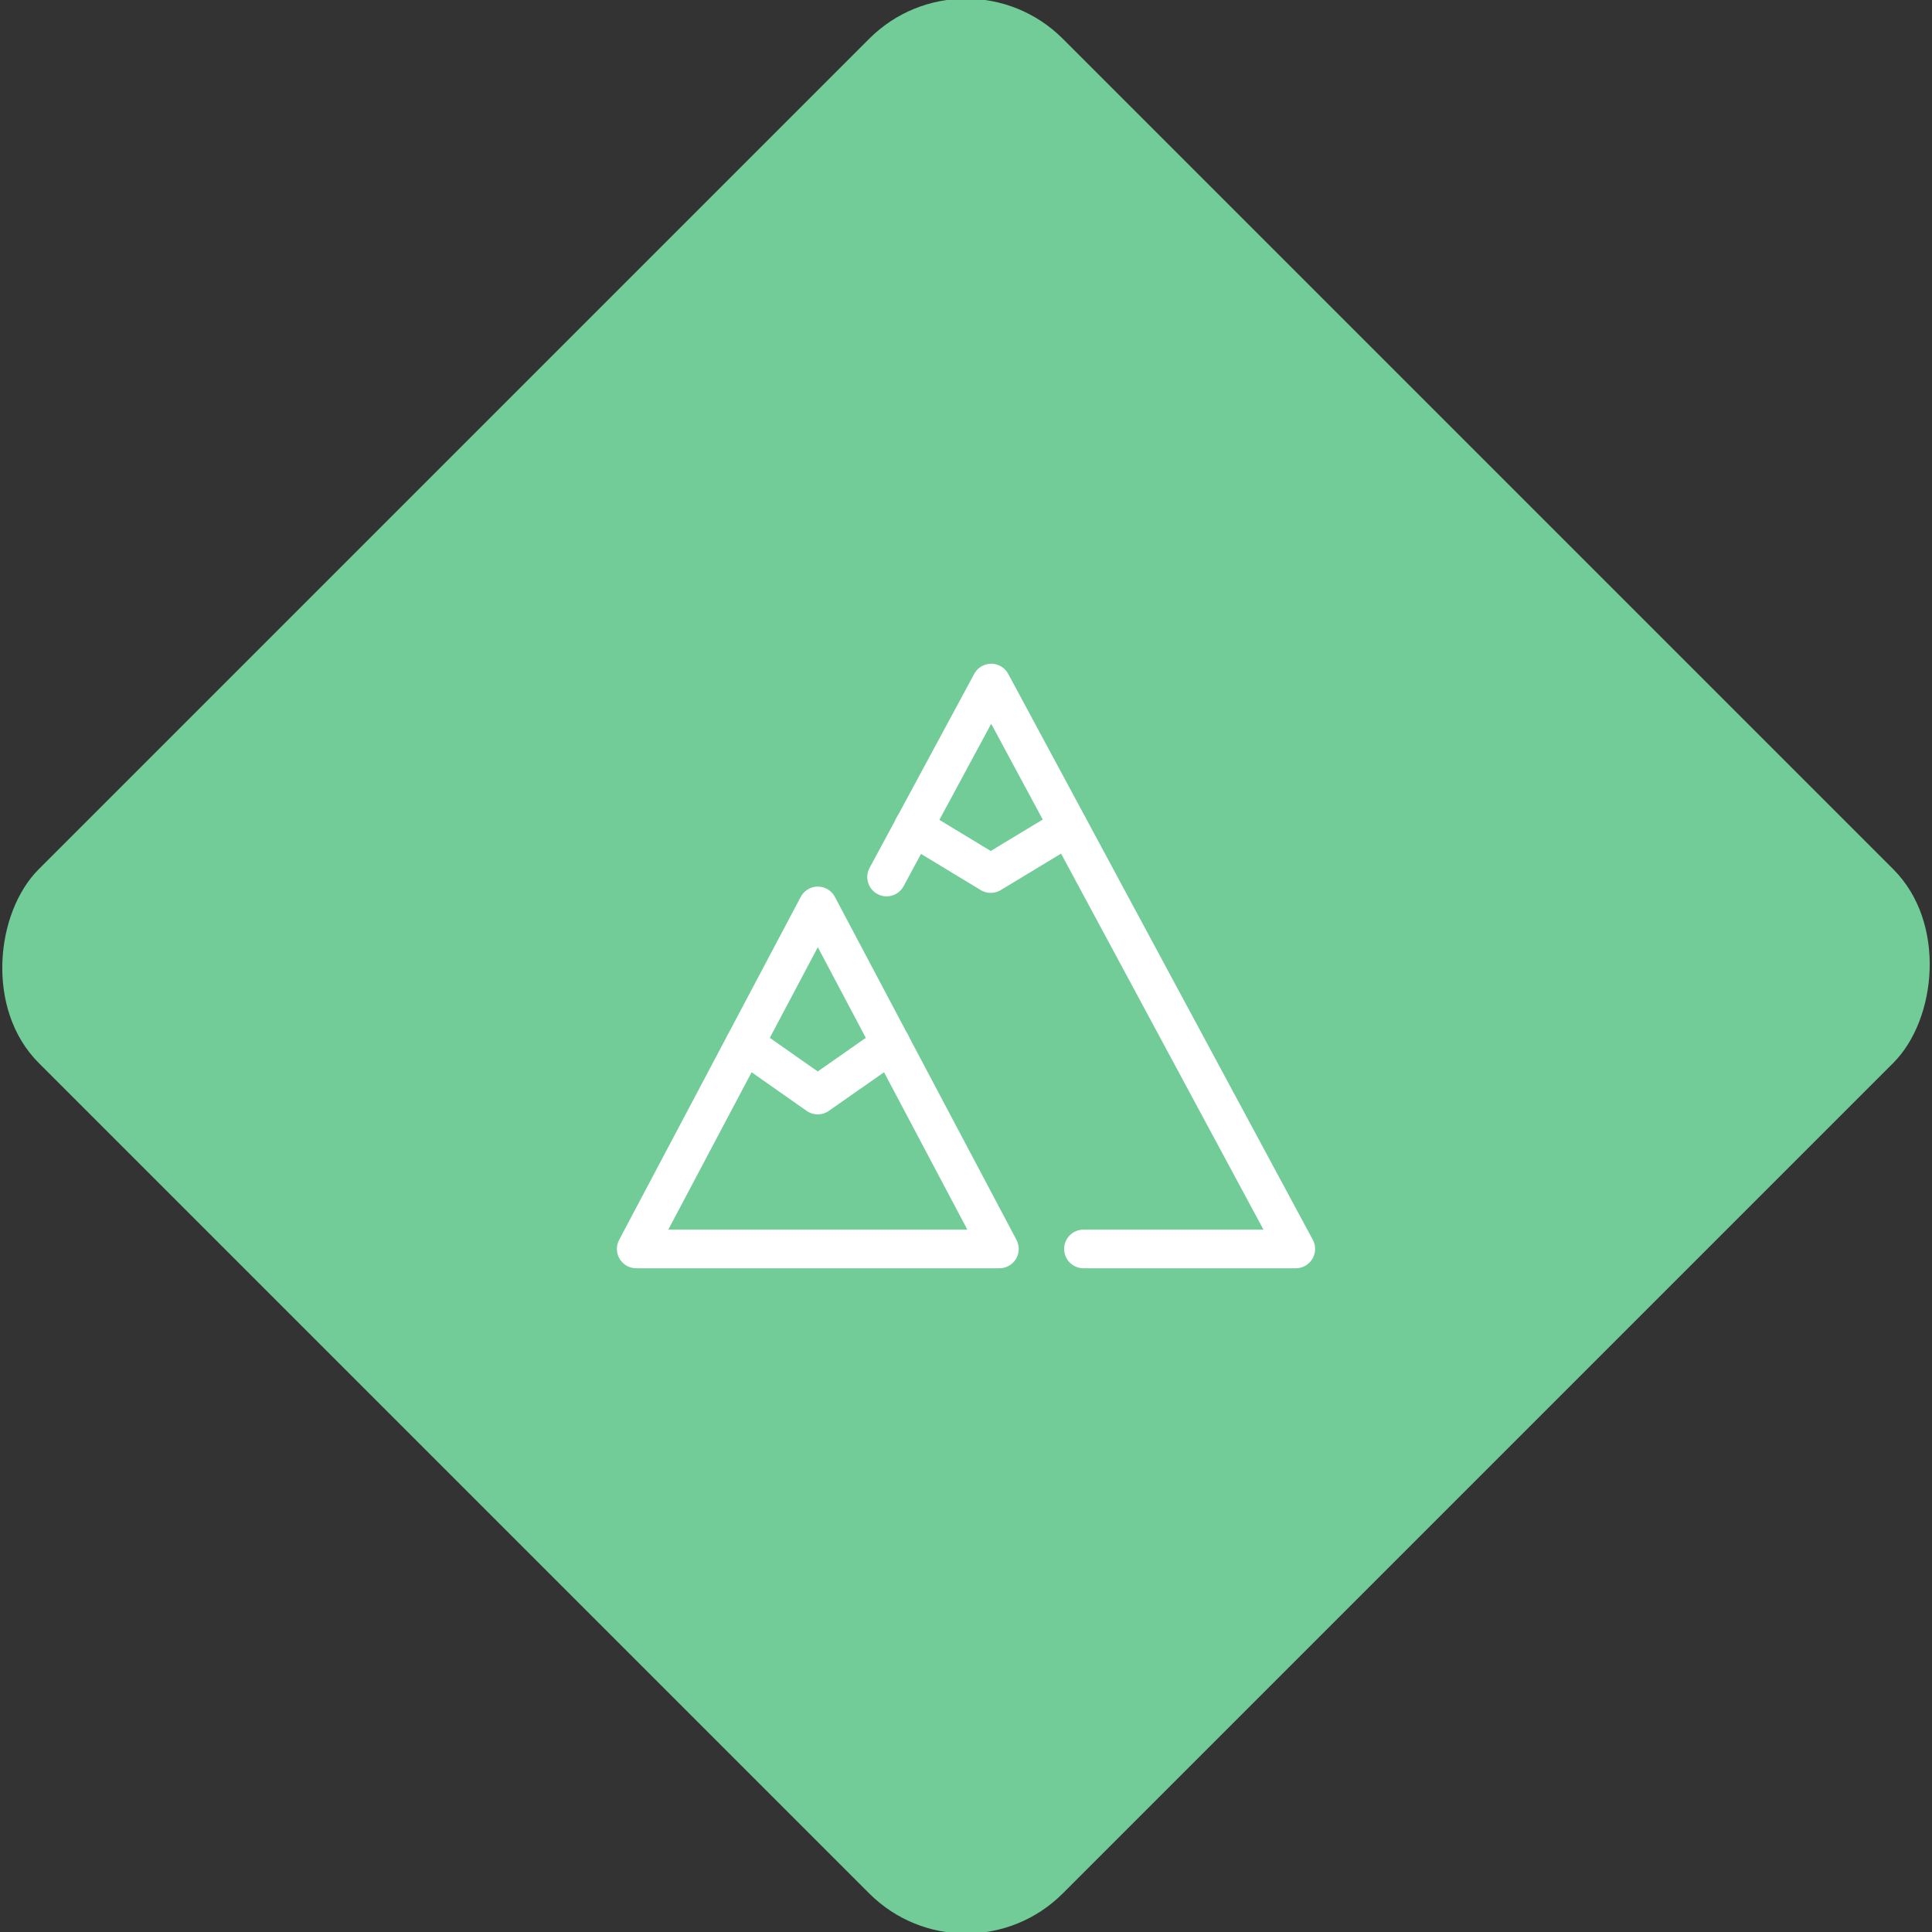 <svg xmlns="http://www.w3.org/2000/svg" viewBox="0 0 200 200"><rect x="0" y="0" width="200" height="200" fill="#333333" stroke="none"/><title>Mountain</title><g id="db417e72-a9cd-42b5-b308-62b005b9bc3b" data-name="Sky"><rect x="25.04" y="25.04" width="149.93" height="149.93" rx="14.17" ry="14.17" transform="translate(100 -41.42) rotate(45)" style="fill:#71cc98"/></g><g id="980643cb-3913-4824-af70-b4bc2ffad91e" data-name="Icon"><g id="ca4318b3-0190-4348-875c-058cf41d346d" data-name="&lt;Group&gt;"><polyline id="72bd336a-f746-436c-8197-1533a9e31d9a" data-name="&lt;Path&gt;" points="91.78 90.79 102.61 70.71 134.14 129.29 112.16 129.29" style="fill:none;stroke:#fff;stroke-linecap:round;stroke-linejoin:round;stroke-width:4px"/><polyline id="3cd9716c-55df-4566-b354-2244f220a2b6" data-name="&lt;Path&gt;" points="94.57 85.59 102.56 90.43 110.6 85.57" style="fill:none;stroke:#fff;stroke-linecap:round;stroke-linejoin:round;stroke-width:4px"/><polygon id="da2e232d-0d6e-4319-95bb-8e7fc16e4705" data-name="&lt;Path&gt;" points="65.86 129.29 84.66 93.78 103.46 129.29 65.86 129.29" style="fill:none;stroke:#fff;stroke-linecap:round;stroke-linejoin:round;stroke-width:4px"/><polyline id="5df8ef59-1a41-432f-9aab-54d7f8ed15de" data-name="&lt;Path&gt;" points="77.1 108.06 84.65 113.36 92.23 108.06" style="fill:none;stroke:#fff;stroke-linecap:round;stroke-linejoin:round;stroke-width:4px"/></g></g></svg>
